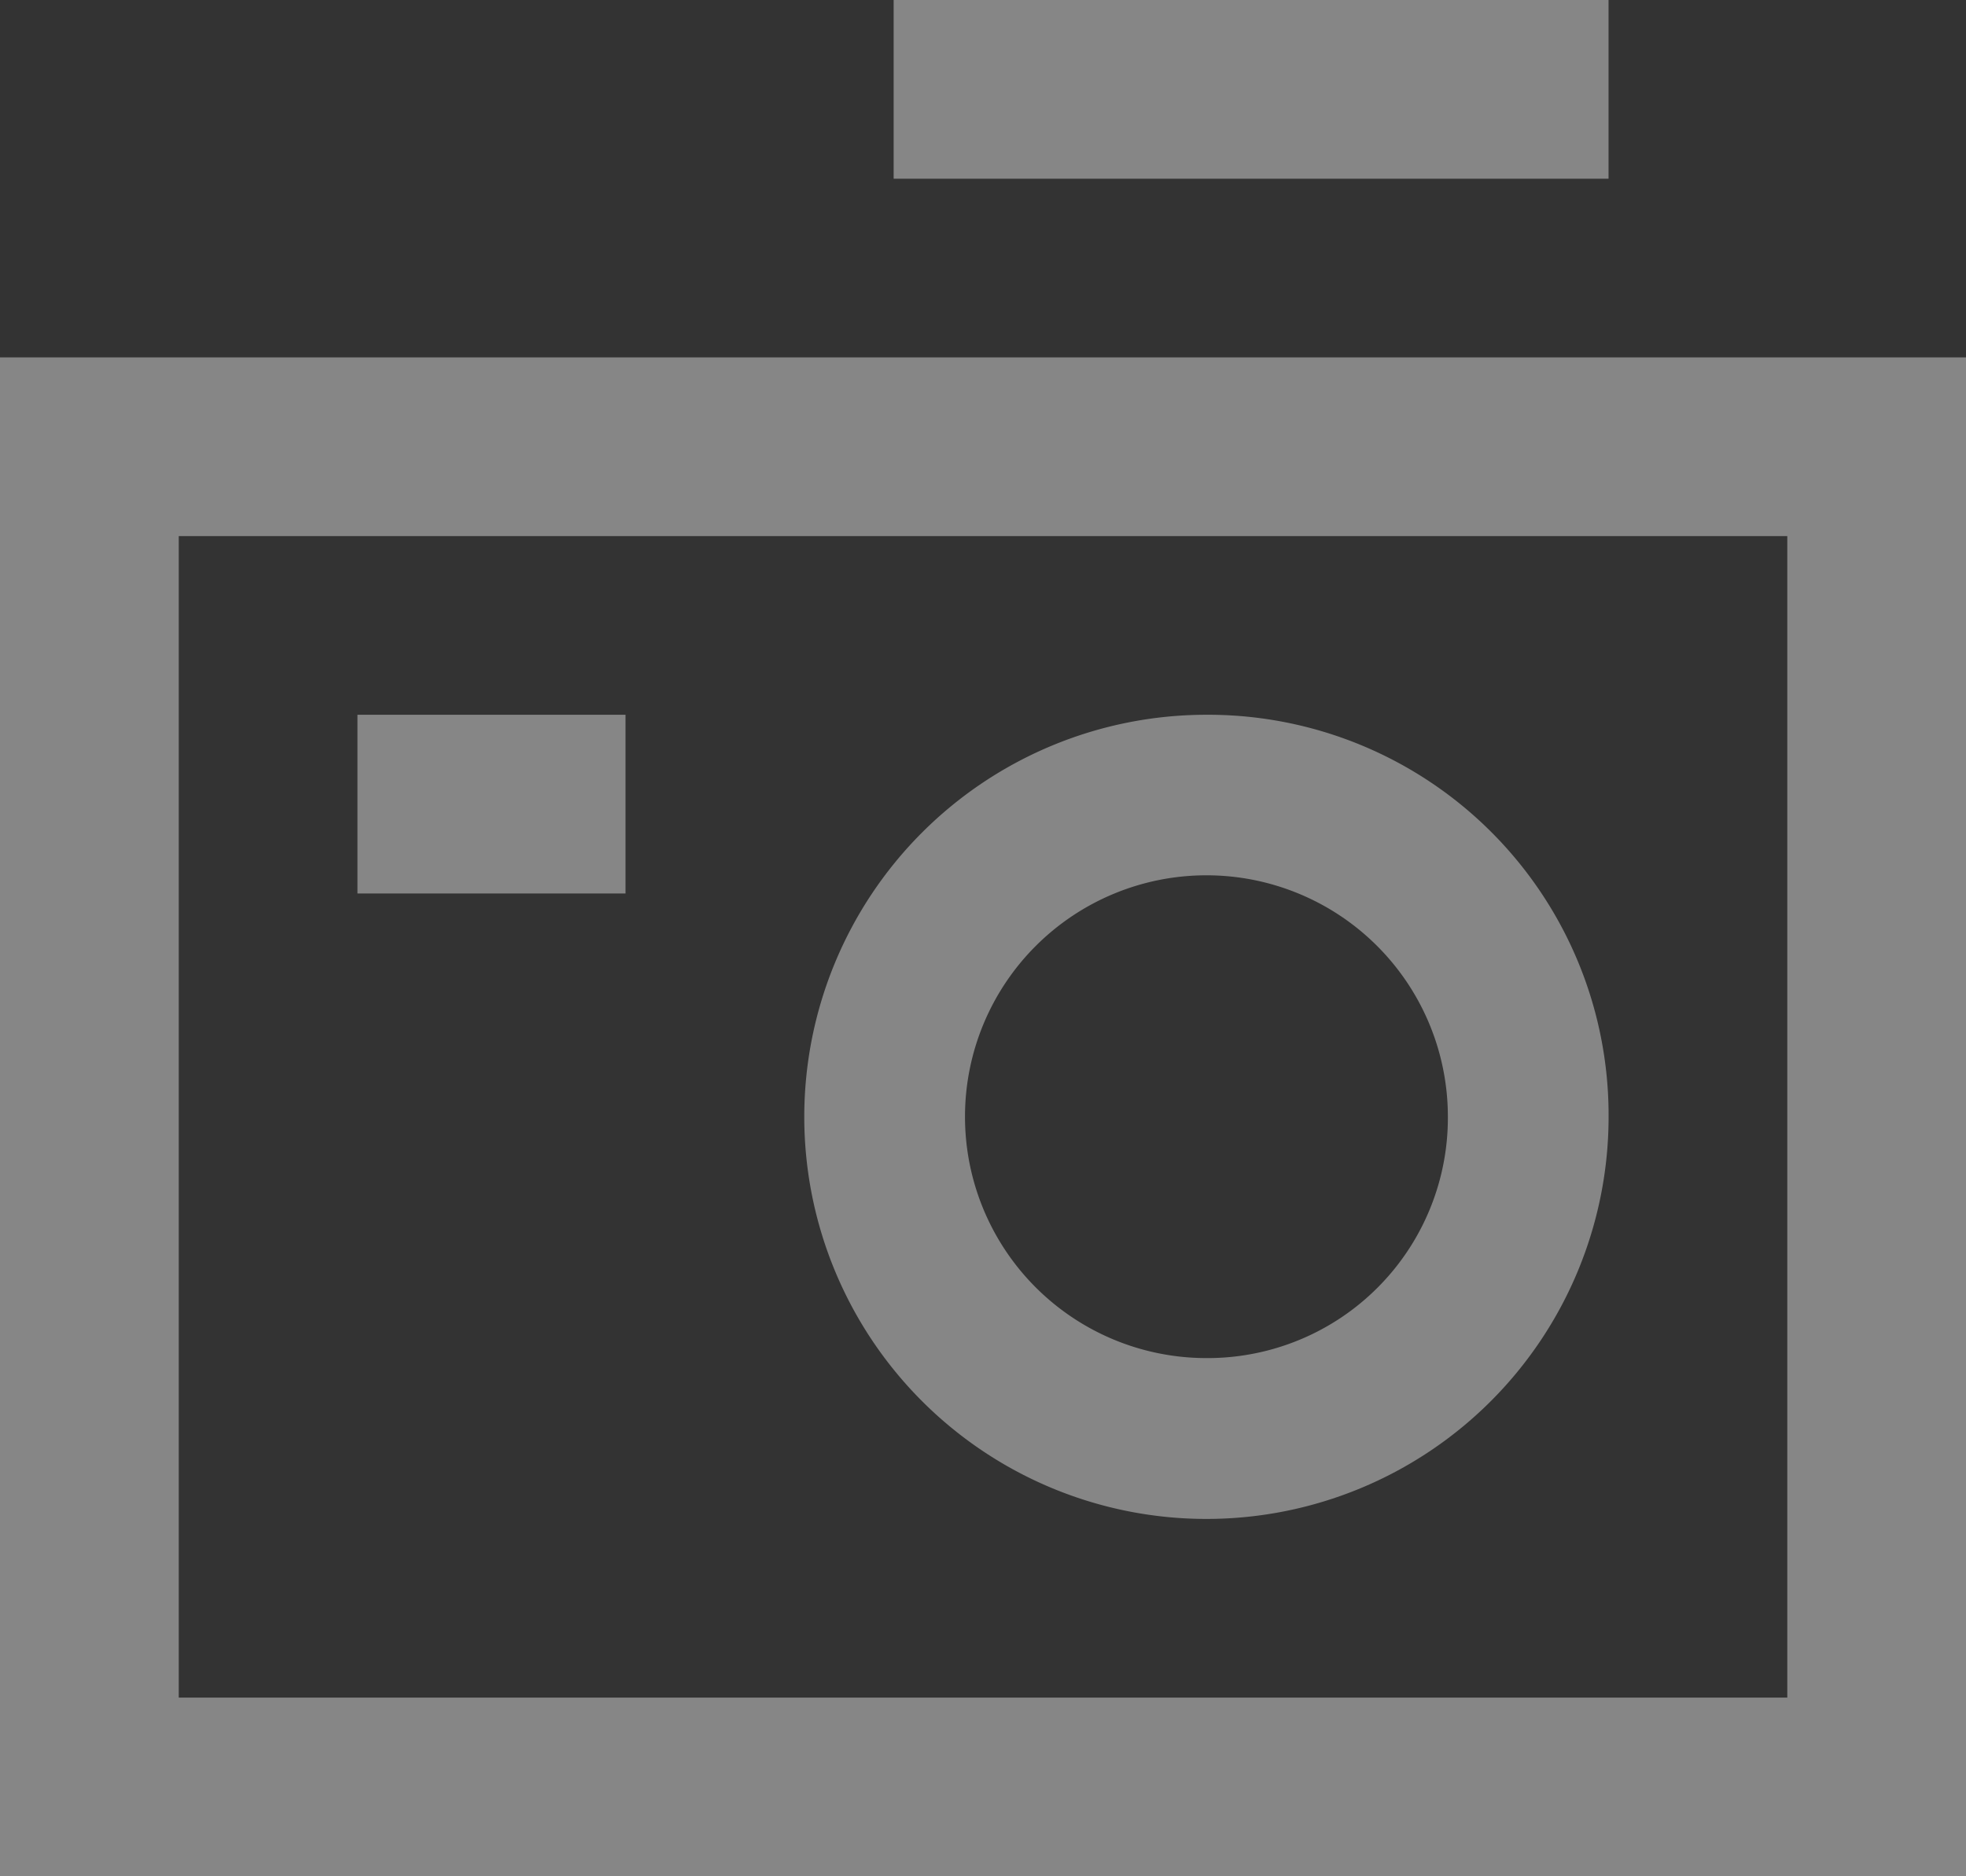 <svg xmlns="http://www.w3.org/2000/svg" width="48.857" height="46.637" viewBox="0 0 48.857 46.637">
  <rect x="0" y="0" width="48.857" height="46.637" fill="#333333" stroke="none"/>
  <g id="fotos" transform="translate(0 -10.667)" opacity="0.41">
    <g id="Group_3890" data-name="Group 3890" transform="translate(0 19.55)">
      <g id="Group_3889" data-name="Group 3889">
        <path id="Path_7972" data-name="Path 7972" d="M0,96v37.754H48.857V96Zm44.416,33.312H4.442v-28.87H44.416Z" transform="translate(0 -96)" fill="#fff"/>
      </g>
    </g>
    <g id="Group_3892" data-name="Group 3892" transform="translate(19.987 28.433)">
      <g id="Group_3891" data-name="Group 3891">
        <path id="Path_7973" data-name="Path 7973" d="M201.994,181.333a9.994,9.994,0,1,0,9.994,9.994A9.952,9.952,0,0,0,201.994,181.333Zm0,15.99a6,6,0,1,1,6-6A5.971,5.971,0,0,1,201.994,197.323Z" transform="translate(-192 -181.333)" fill="#fff"/>
      </g>
    </g>
    <g id="Group_3894" data-name="Group 3894" transform="translate(8.883 28.433)">
      <g id="Group_3893" data-name="Group 3893">
        <rect id="Rectangle_2923" data-name="Rectangle 2923" width="6.662" height="4.442" fill="#fff"/>
      </g>
    </g>
    <g id="Group_3896" data-name="Group 3896" transform="translate(22.208 10.667)">
      <g id="Group_3895" data-name="Group 3895">
        <rect id="Rectangle_2924" data-name="Rectangle 2924" width="17.766" height="4.442" fill="#fff"/>
      </g>
    </g>
  </g>
</svg>
